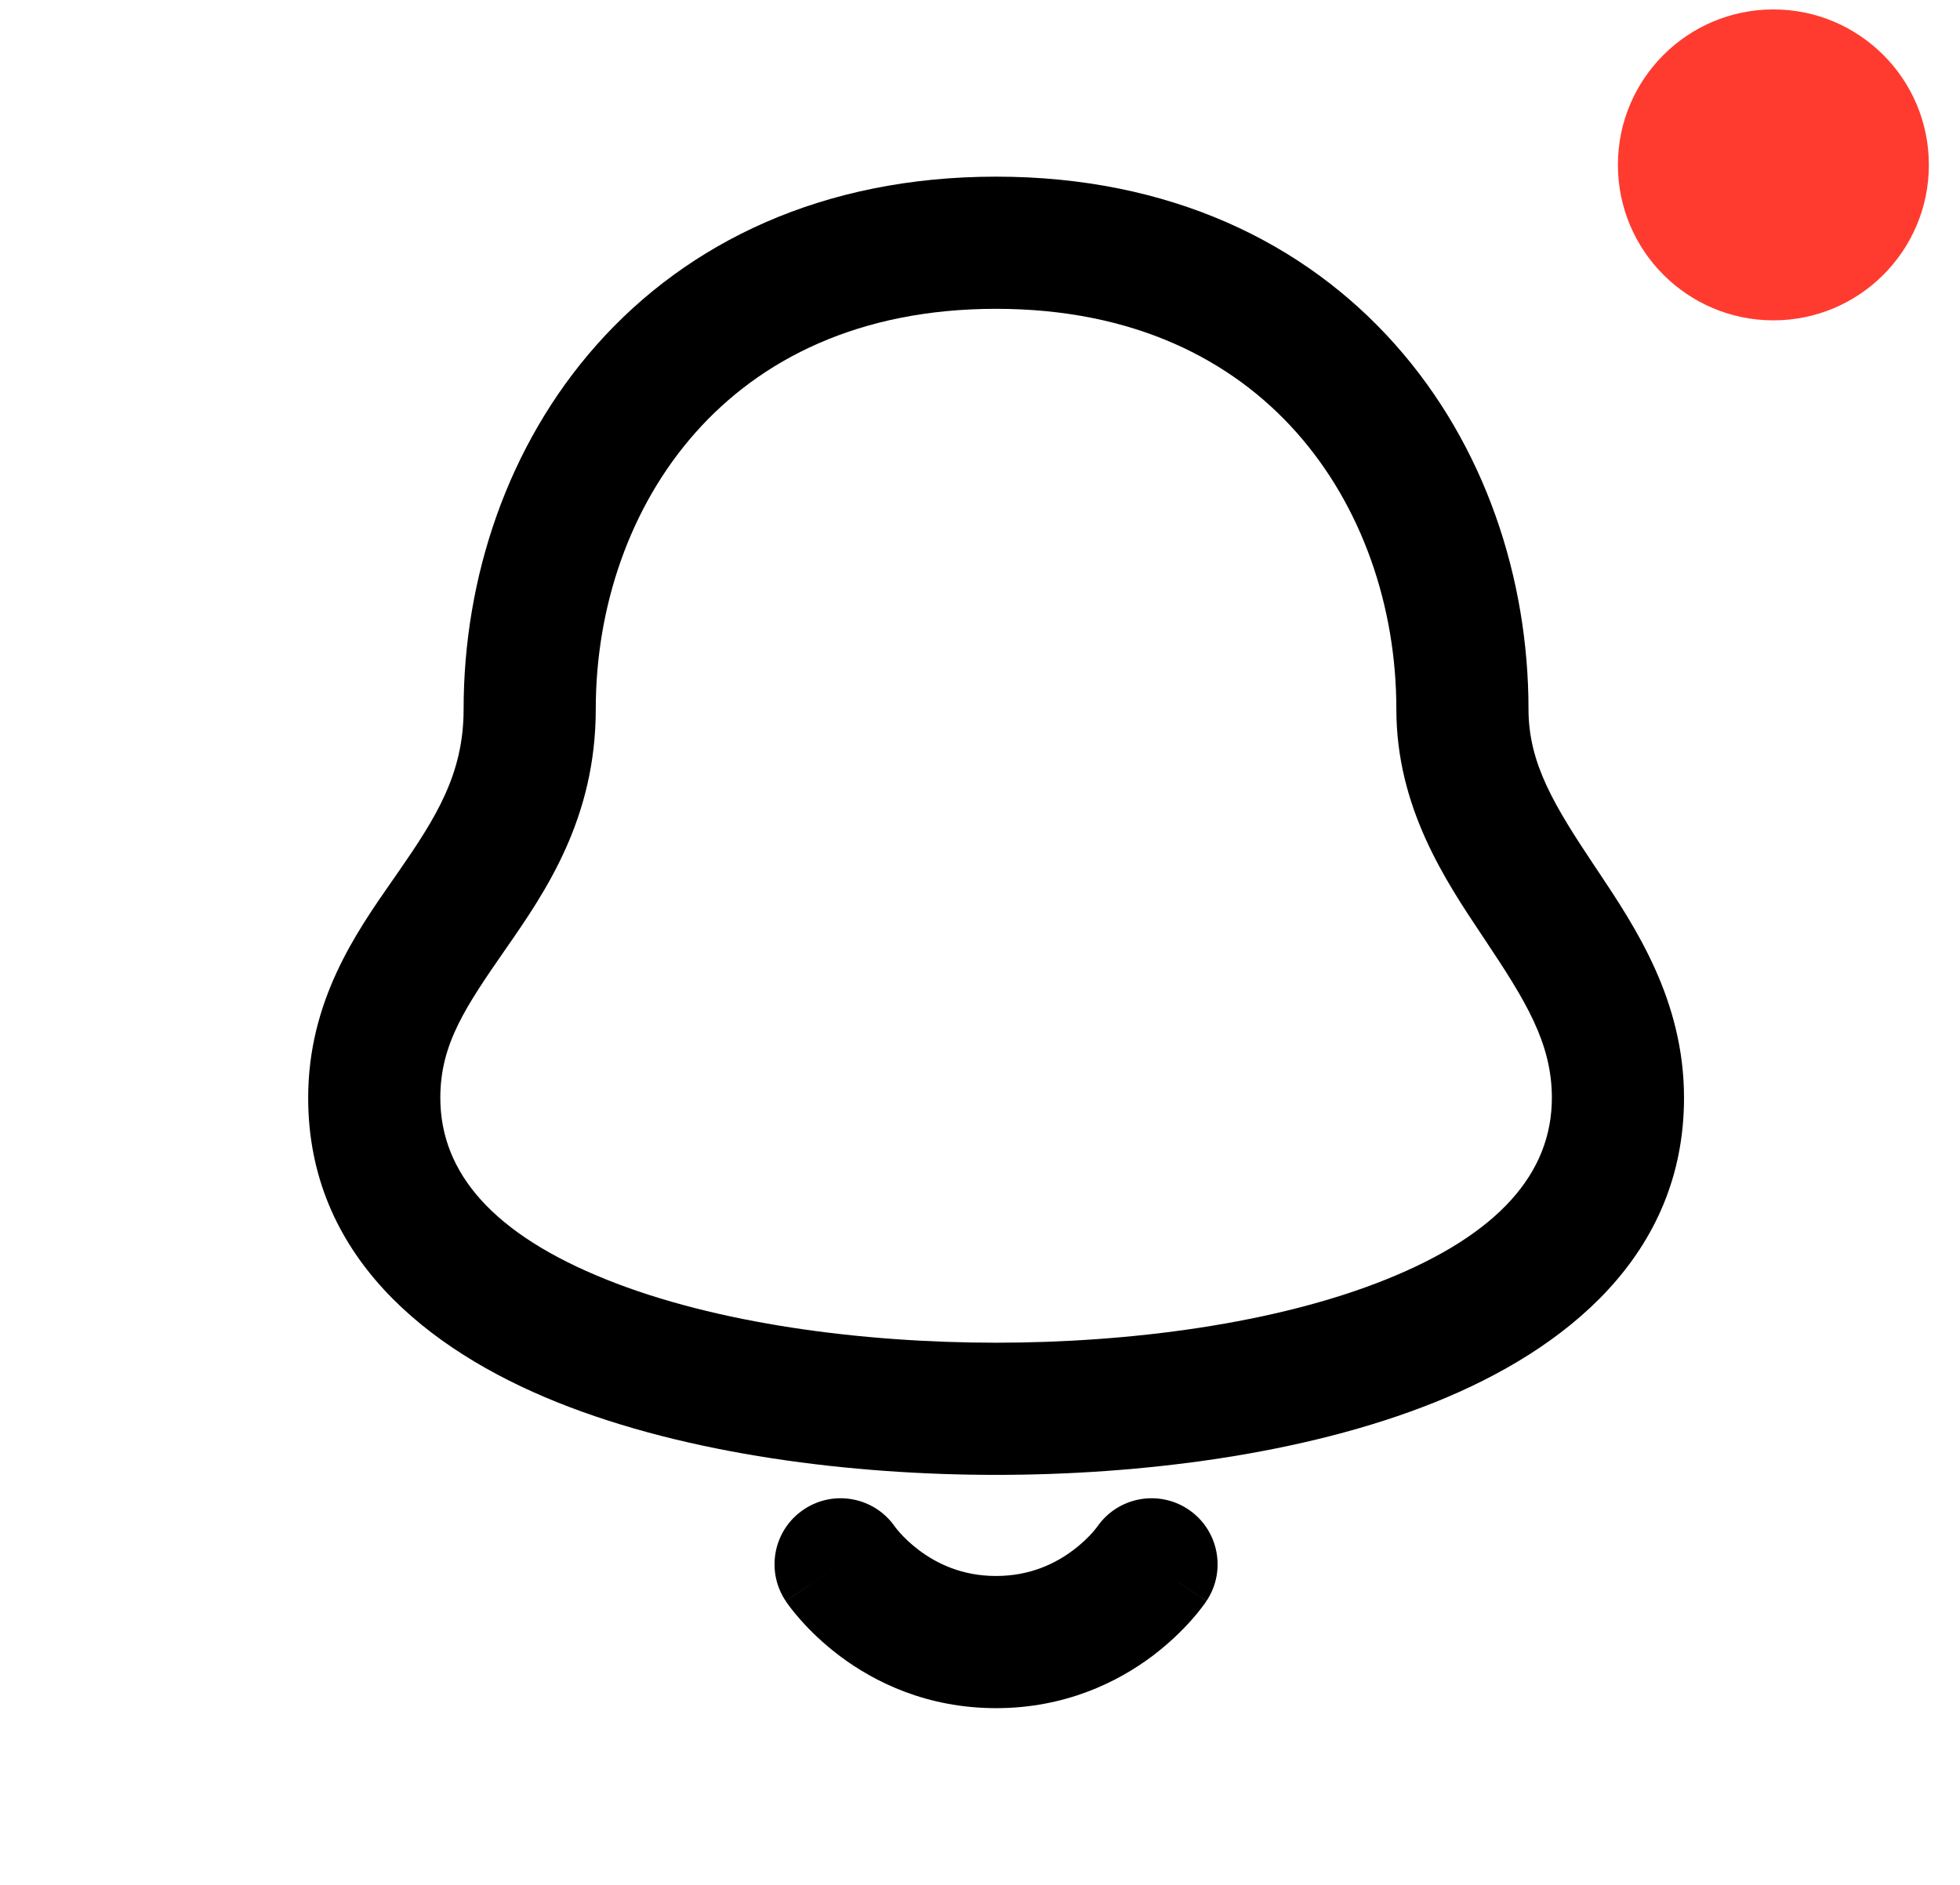 <svg width="26" height="25" viewBox="0 0 26 25" fill="none" xmlns="http://www.w3.org/2000/svg">
<path fill-rule="evenodd" clip-rule="evenodd" d="M7.903 9.406C7.903 8.046 8.357 6.715 9.228 5.735C10.085 4.771 11.389 4.096 13.213 4.096C15.038 4.096 16.341 4.771 17.198 5.735C18.069 6.715 18.523 8.046 18.523 9.406C18.523 10.705 19.169 11.672 19.662 12.41L19.702 12.47C20.236 13.271 20.586 13.833 20.586 14.561C20.586 15.566 19.87 16.374 18.386 16.97C16.924 17.558 14.985 17.809 13.213 17.809C11.441 17.809 9.502 17.558 8.041 16.97C6.556 16.374 5.841 15.566 5.841 14.561C5.841 13.846 6.175 13.355 6.715 12.577C7.235 11.829 7.903 10.857 7.903 9.406ZM13.213 2.343C10.913 2.343 9.124 3.214 7.918 4.57C6.727 5.91 6.15 7.672 6.15 9.406C6.15 10.265 5.787 10.84 5.276 11.577L5.204 11.68C4.72 12.374 4.088 13.279 4.088 14.561C4.088 16.65 5.664 17.904 7.387 18.597C9.134 19.299 11.319 19.562 13.213 19.562C15.107 19.562 17.293 19.299 19.039 18.597C20.762 17.904 22.339 16.65 22.339 14.561C22.339 13.263 21.692 12.295 21.2 11.557L21.16 11.498C20.626 10.696 20.276 10.134 20.276 9.406C20.276 7.672 19.7 5.91 18.508 4.57C17.303 3.214 15.513 2.343 13.213 2.343ZM10.665 20.019C11.064 19.753 11.603 19.858 11.874 20.253L11.88 20.261C11.89 20.273 11.908 20.297 11.935 20.327C11.989 20.388 12.076 20.475 12.192 20.562C12.423 20.735 12.758 20.903 13.213 20.903C13.668 20.903 14.004 20.735 14.234 20.562C14.351 20.475 14.437 20.388 14.492 20.327C14.518 20.297 14.537 20.273 14.546 20.261L14.553 20.253C14.823 19.858 15.362 19.753 15.762 20.019C16.164 20.287 16.273 20.831 16.005 21.234L15.275 20.748C16.005 21.234 16.005 21.235 16.004 21.235L16.004 21.236L16.003 21.237L16.001 21.24L15.995 21.248L15.982 21.268C15.971 21.283 15.957 21.302 15.94 21.324C15.907 21.368 15.861 21.425 15.802 21.491C15.684 21.623 15.513 21.794 15.286 21.965C14.829 22.308 14.133 22.656 13.213 22.656C12.293 22.656 11.598 22.308 11.141 21.965C10.914 21.794 10.742 21.623 10.625 21.491C10.566 21.425 10.52 21.368 10.486 21.324C10.469 21.302 10.456 21.283 10.445 21.268L10.431 21.248L10.426 21.24L10.424 21.237L10.423 21.236L10.422 21.235C10.422 21.235 10.422 21.234 11.151 20.748L10.422 21.234C10.153 20.831 10.262 20.287 10.665 20.019Z" fill="black"/>
<path d="M25.587 2.187C25.587 3.326 24.664 4.249 23.525 4.249C22.386 4.249 21.462 3.326 21.462 2.187C21.462 1.048 22.386 0.125 23.525 0.125C24.664 0.125 25.587 1.048 25.587 2.187Z" fill="#FF3B30"/>
</svg>
